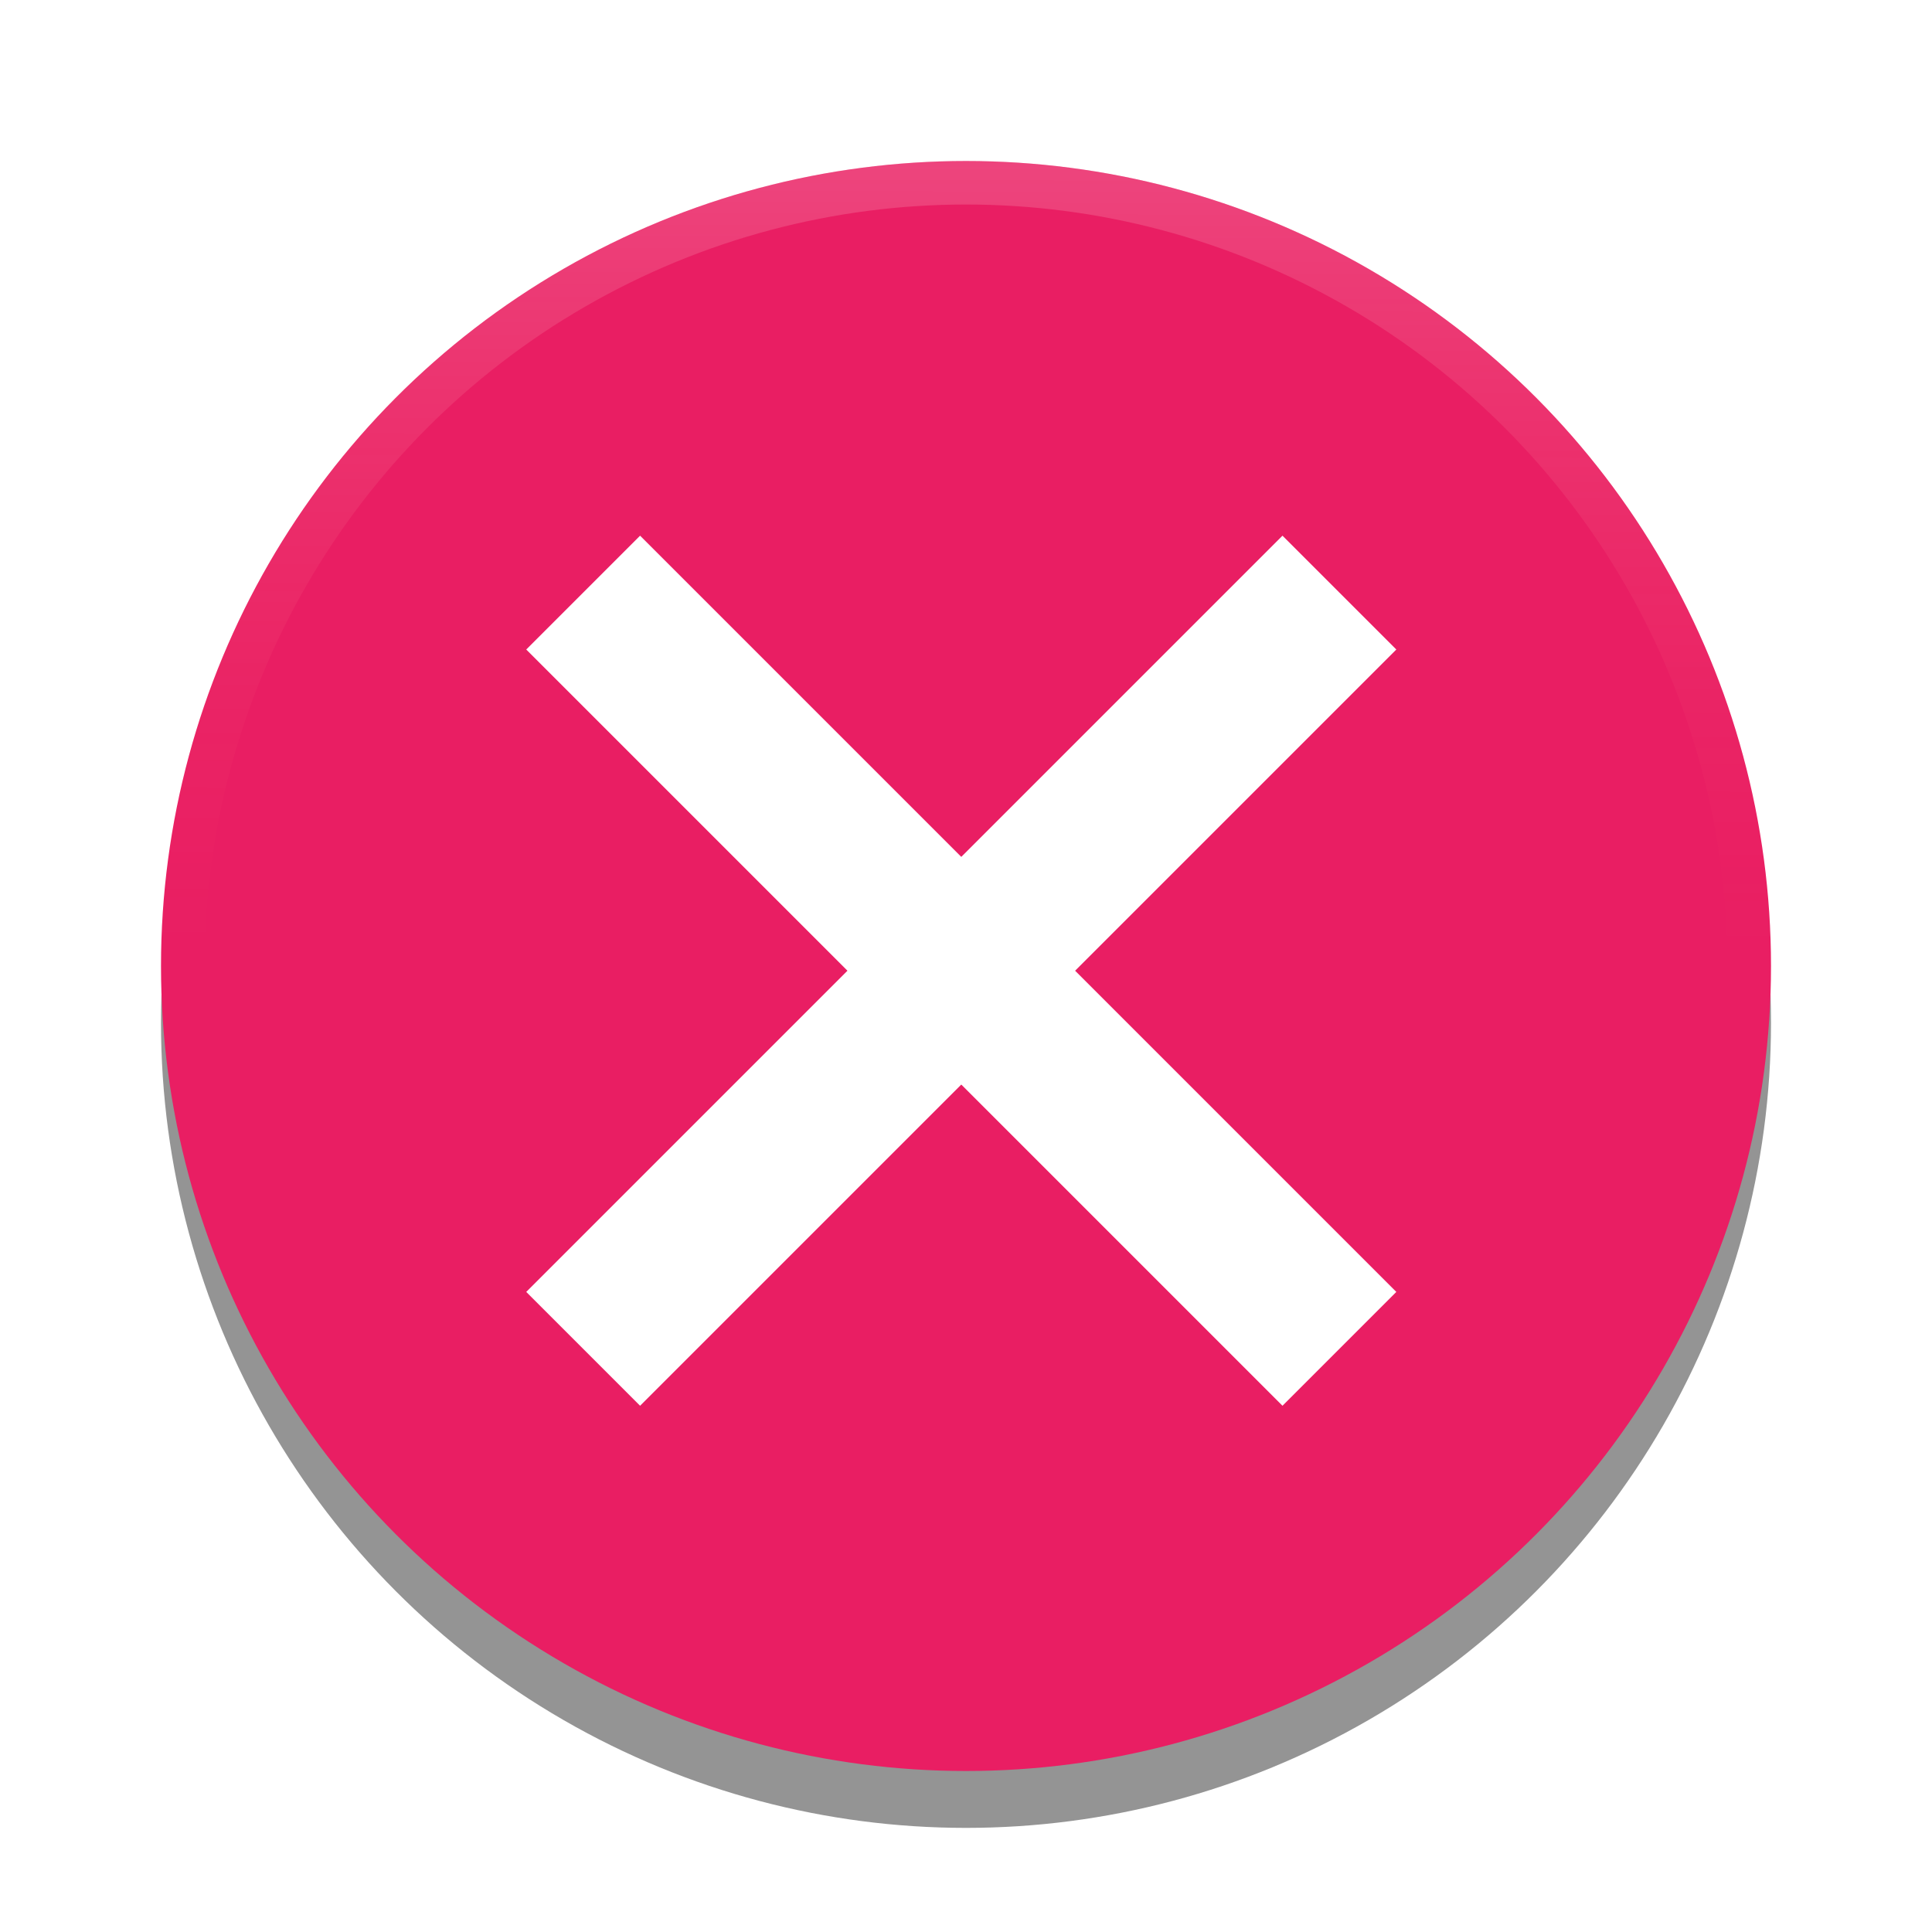 <?xml version="1.0" encoding="UTF-8" standalone="no"?>
<!-- Created with Inkscape (http://www.inkscape.org/) -->

<svg
   xmlns:dc="http://purl.org/dc/elements/1.1/"
   xmlns:cc="http://creativecommons.org/ns#"
   xmlns:rdf="http://www.w3.org/1999/02/22-rdf-syntax-ns#"
   xmlns:svg="http://www.w3.org/2000/svg"
   xmlns="http://www.w3.org/2000/svg"
   xmlns:xlink="http://www.w3.org/1999/xlink"
   xmlns:sodipodi="http://sodipodi.sourceforge.net/DTD/sodipodi-0.dtd"
   xmlns:inkscape="http://www.inkscape.org/namespaces/inkscape"
   width="72"
   height="72"
   viewBox="0 0 72 72"
   id="svg4747"
   version="1.1"
   inkscape:version="0.92.3 (2405546, 2018-03-11)"
   sodipodi:docname="button_close_pressed.svg">
  <defs
     id="defs4749">
    <linearGradient
       inkscape:collect="always"
       xlink:href="#linearGradient4153"
       id="linearGradient4159"
       x1="47.858"
       y1="1003.792"
       x2="47.959"
       y2="963.885"
       gradientUnits="userSpaceOnUse"
       gradientTransform="matrix(0.811,0,0,0.811,-2.919,202.014)" />
    <linearGradient
       inkscape:collect="always"
       id="linearGradient4153">
      <stop
         style="stop-color:#FF5252;stop-opacity:0"
         offset="0"
         id="stop4155" />
      <stop
         style="stop-color:#ffffff;stop-opacity:0.2"
         offset="1"
         id="stop4157" />
    </linearGradient>
    <filter
       inkscape:collect="always"
       style="color-interpolation-filters:sRGB"
       id="filter829"
       x="-0.084"
       width="1.168"
       y="-0.084"
       height="1.168">
      <feGaussianBlur
         inkscape:collect="always"
         stdDeviation="2.1"
         id="feGaussianBlur831" />
    </filter>
  </defs>
  <sodipodi:namedview
     id="base"
     pagecolor="#808080"
     bordercolor="#666666"
     borderopacity="1.0"
     inkscape:pageopacity="0"
     inkscape:pageshadow="2"
     inkscape:zoom="7.7214286"
     inkscape:cx="12.582063"
     inkscape:cy="31.940226"
     inkscape:document-units="px"
     inkscape:current-layer="layer1"
     showgrid="false"
     units="px"
     inkscape:window-width="1920"
     inkscape:window-height="1022"
     inkscape:window-x="0"
     inkscape:window-y="32"
     inkscape:window-maximized="1" />
  <g
     inkscape:label="Layer 1"
     inkscape:groupmode="layer"
     id="layer1"
     transform="translate(0,-980.362)">
    <circle
       style="fill:#000000;fill-opacity:0.42;stroke-width:5;stroke-miterlimit:4;stroke-dasharray:none;filter:url(#filter829)"
       id="path4143"
       cx="36"
       cy="1018.482"
       r="30" />
    <ellipse
       style="opacity:1;fill:#E91E63;fill-opacity:1;fill-rule:evenodd;stroke:none;stroke-width:9.605;stroke-linecap:butt;stroke-linejoin:round;stroke-miterlimit:4;stroke-dasharray:none;stroke-dashoffset:478.437;stroke-opacity:0.75"
       id="path5326"
       cx="36"
       cy="1016.362"
       ry="30"
       rx="30" />
    <path
       id="path4778-0"
       style="fill:none;fill-opacity:0;fill-rule:evenodd;stroke:#ffffff;stroke-width:6;stroke-linecap:square;stroke-linejoin:miter;stroke-miterlimit:4;stroke-dasharray:none;stroke-opacity:1"
       d="m 23.854,1004.568 c 23.94,23.94 23.94,23.94 23.94,23.94 m -23.94,0 c 23.94,-23.94 23.94,-23.94 23.94,-23.94"
       inkscape:connector-curvature="0" />
    <ellipse
       style="opacity:1;fill:none;fill-opacity:1;fill-rule:evenodd;stroke:url(#linearGradient4159);stroke-width:1.622;stroke-linecap:butt;stroke-linejoin:round;stroke-miterlimit:4;stroke-dasharray:none;stroke-dashoffset:478.437;stroke-opacity:1"
       id="path5326-0"
       cx="36"
       cy="1016.362"
       rx="29.189"
       ry="29.189" />
  </g>
</svg>
